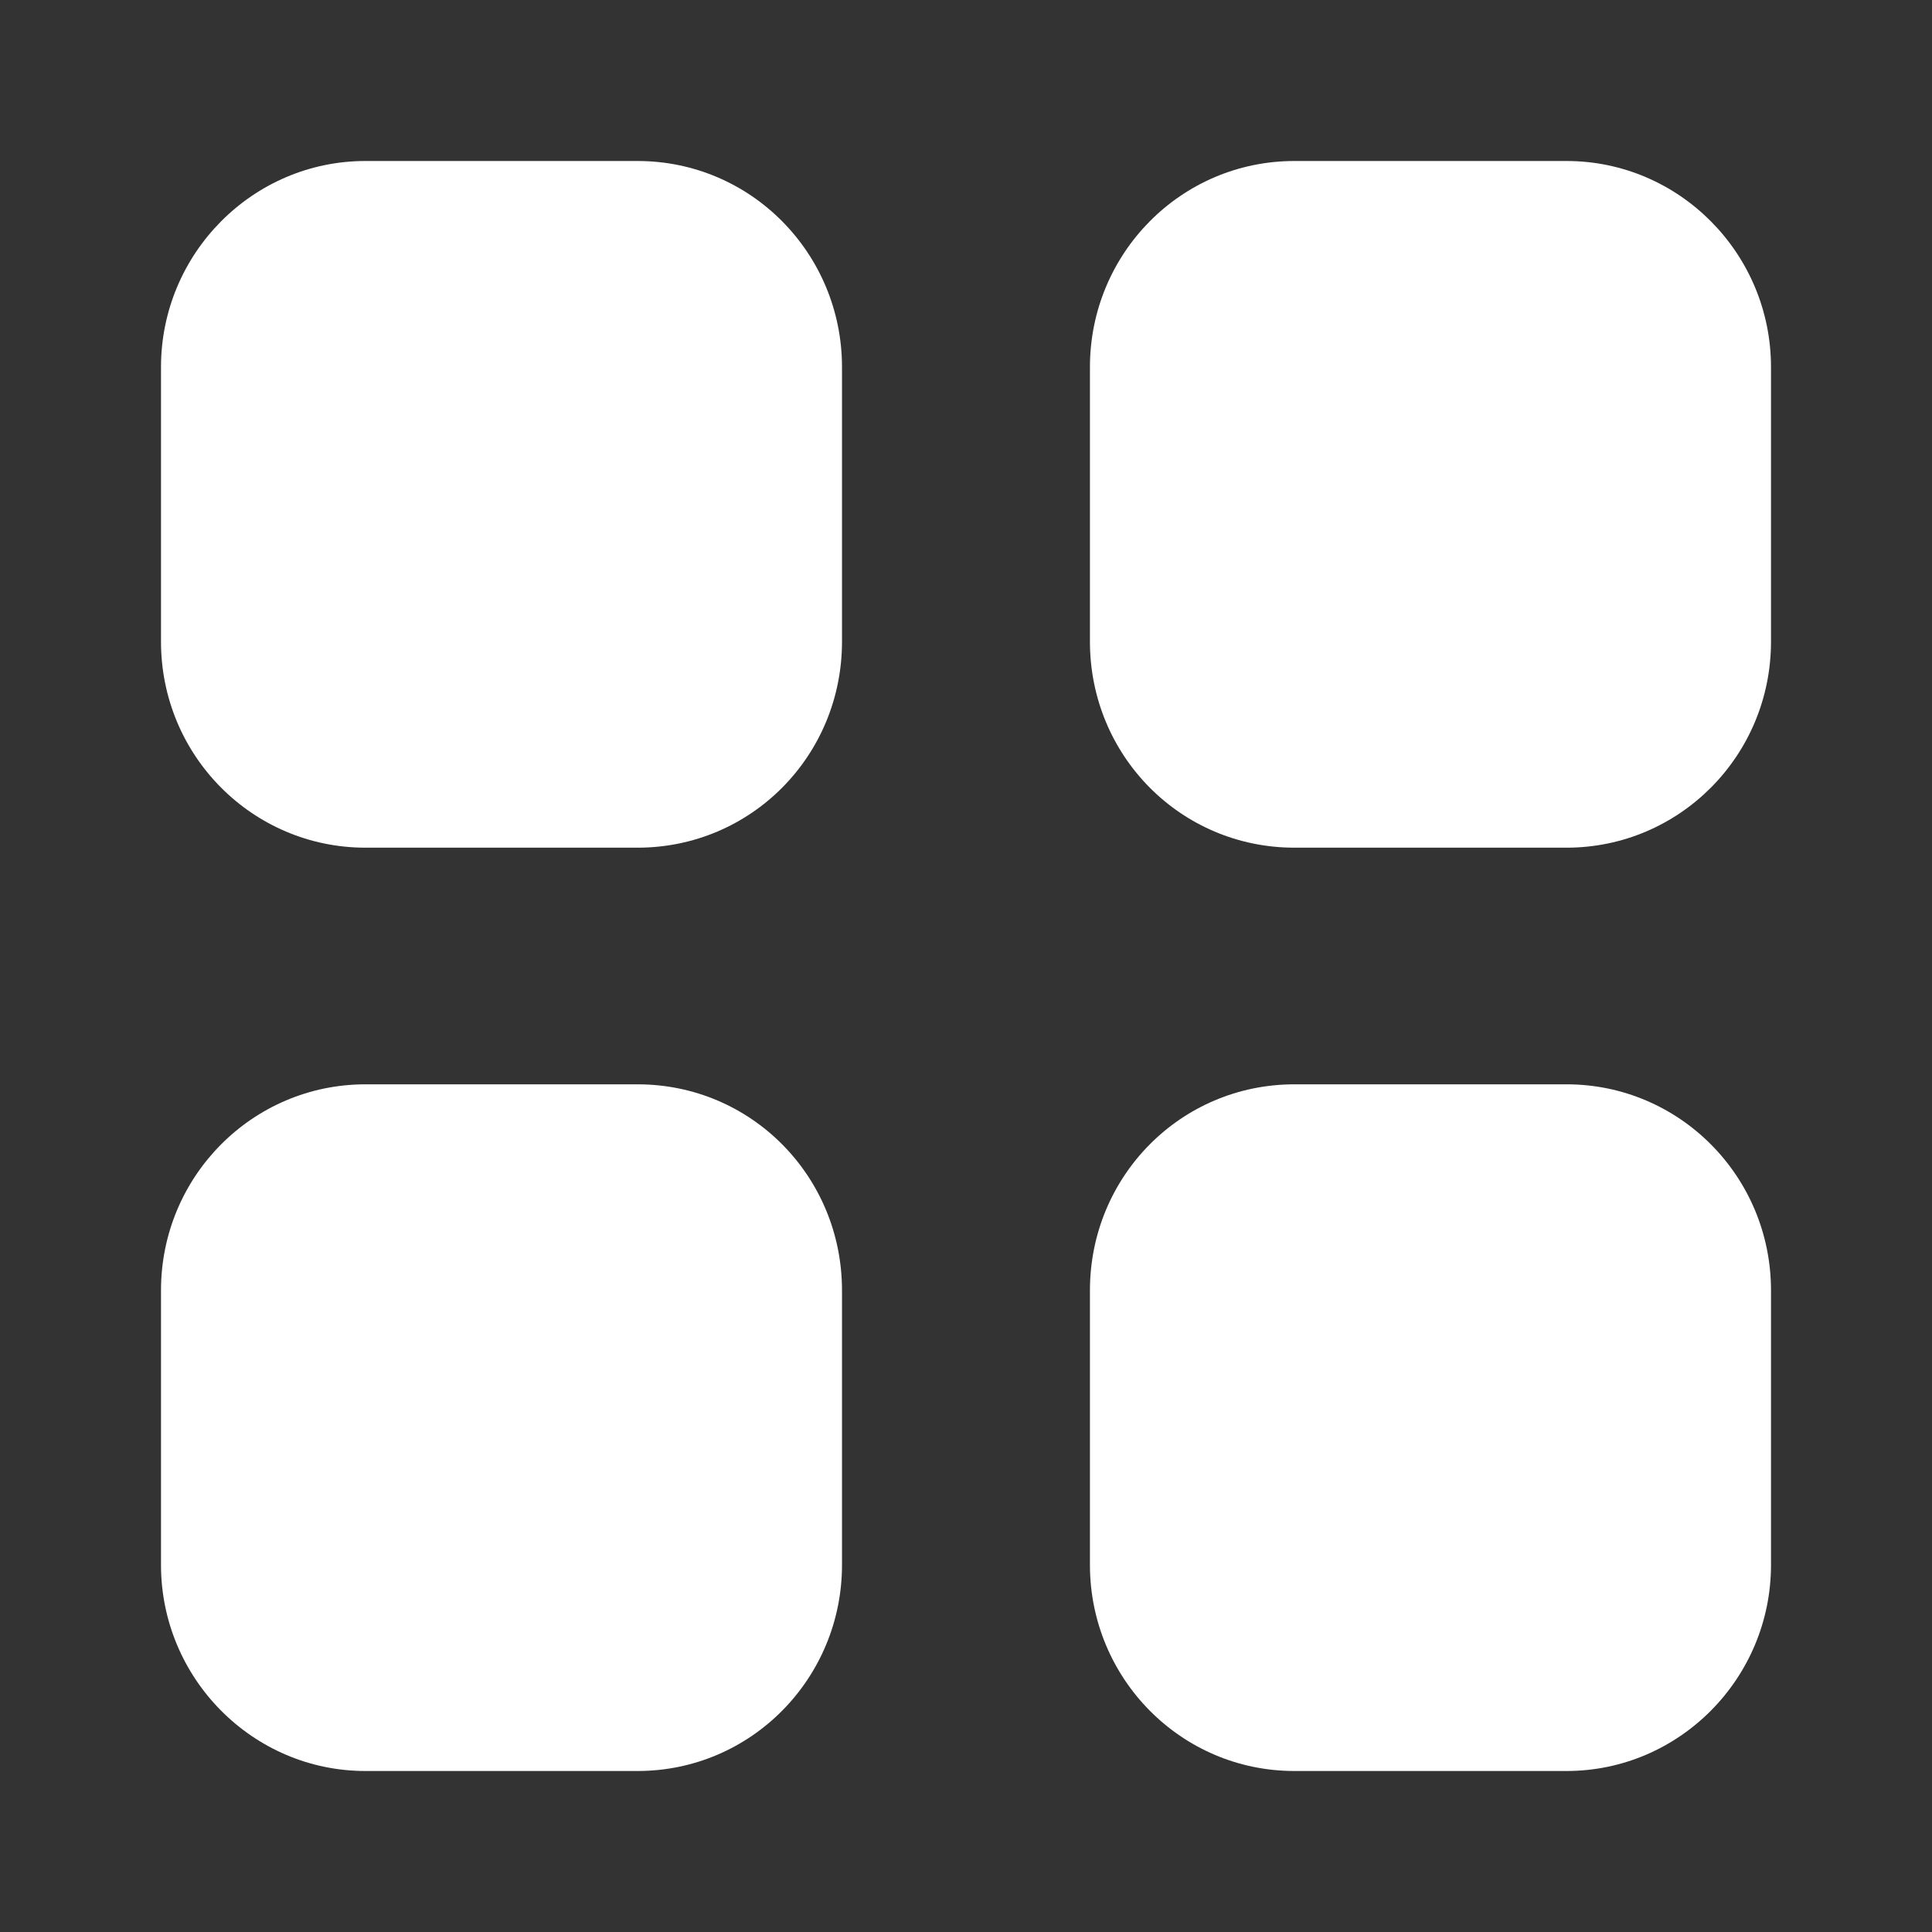 <svg width="33" height="33" viewBox="0 0 33 33" fill="none" xmlns="http://www.w3.org/2000/svg">
<rect x="0" y="0" width="33" height="33" fill="#333333" stroke="none"/>
<path fill-rule="evenodd" clip-rule="evenodd" d="M6.242 2.75H10.89C12.829 2.75 14.382 4.331 14.382 6.271V10.959C14.382 12.911 12.829 14.479 10.89 14.479H6.242C4.317 14.479 2.75 12.911 2.75 10.959V6.271C2.75 4.331 4.317 2.75 6.242 2.75ZM6.242 18.521H10.89C12.829 18.521 14.382 20.09 14.382 22.042V26.73C14.382 28.668 12.829 30.25 10.89 30.25H6.242C4.317 30.25 2.75 28.668 2.75 26.73V22.042C2.75 20.09 4.317 18.521 6.242 18.521ZM26.758 2.75H22.11C20.171 2.75 18.617 4.331 18.617 6.271V10.959C18.617 12.911 20.171 14.479 22.11 14.479H26.758C28.683 14.479 30.25 12.911 30.25 10.959V6.271C30.25 4.331 28.683 2.75 26.758 2.75ZM22.11 18.521H26.758C28.683 18.521 30.25 20.09 30.25 22.042V26.73C30.25 28.668 28.683 30.25 26.758 30.25H22.11C20.171 30.25 18.617 28.668 18.617 26.73V22.042C18.617 20.09 20.171 18.521 22.11 18.521Z" fill="white"/>
</svg>
